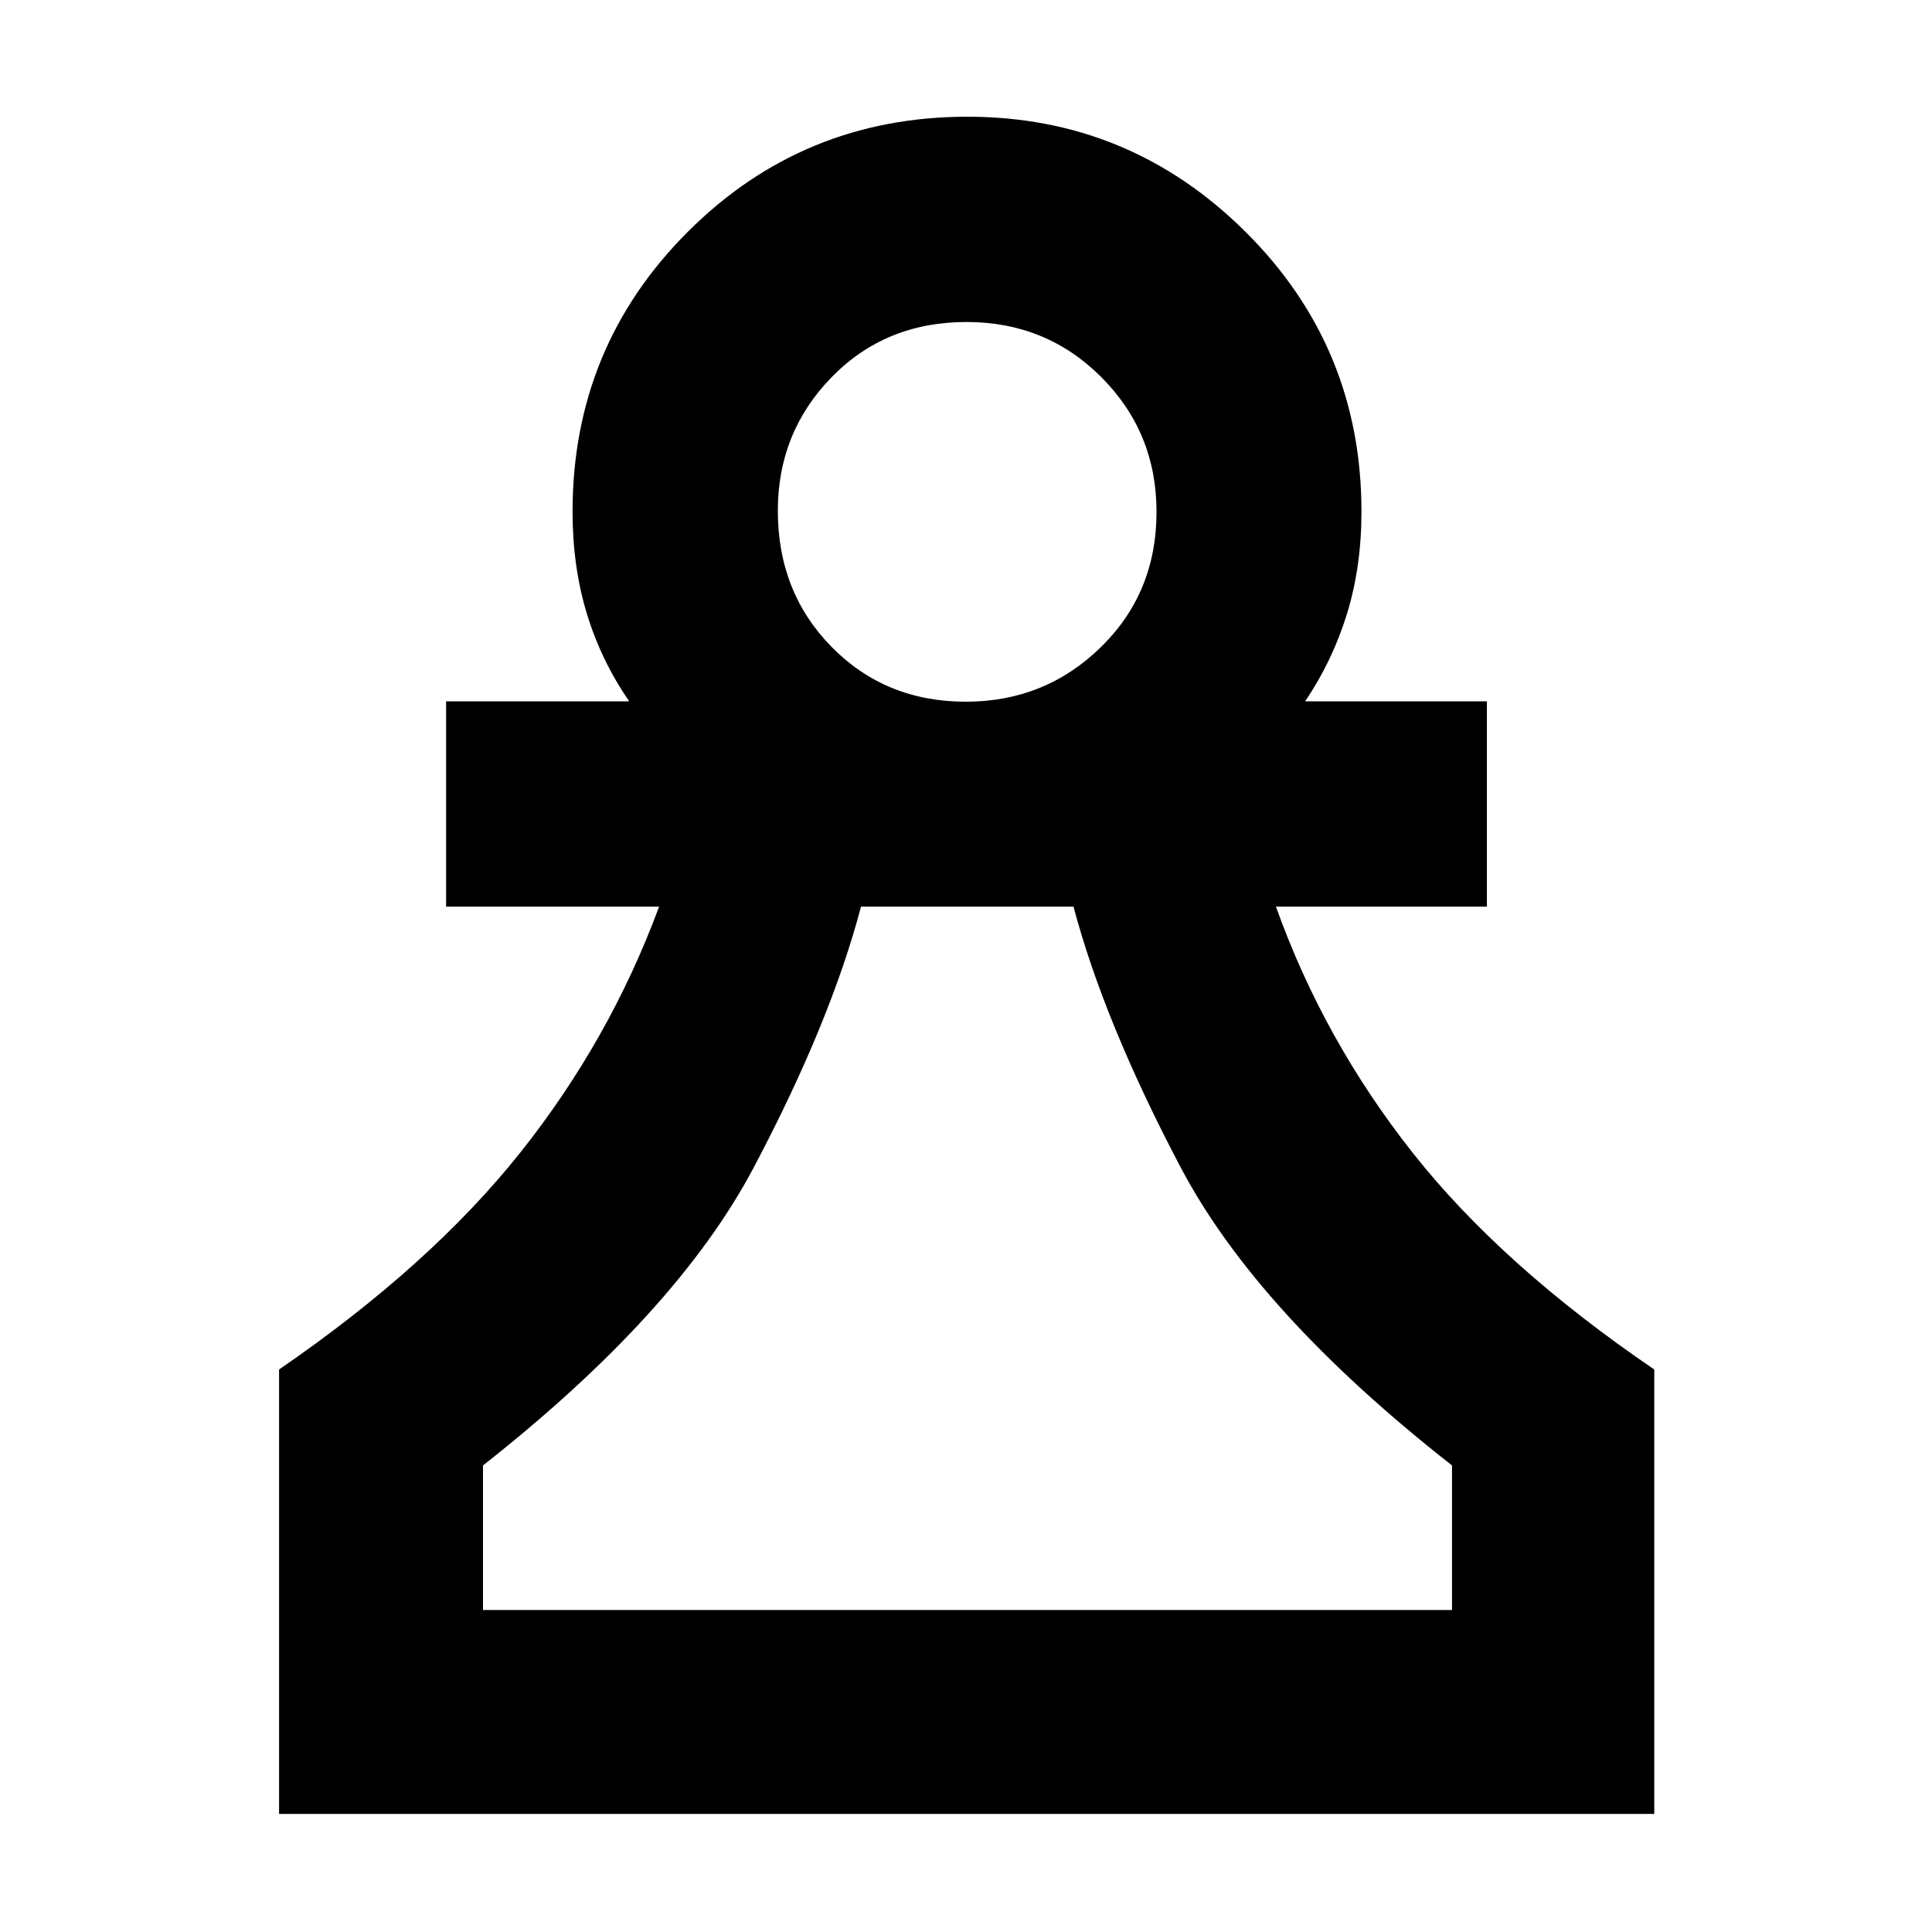 <svg xmlns="http://www.w3.org/2000/svg" height="40" viewBox="0 -960 960 960" width="40"><path d="M138.67-58.67V-279.5q75.16-51.67 119.73-107.64 44.56-55.97 69.1-122.36H221.67v-102h91q-13.91-20.11-21.04-43.5-7.13-23.38-7.13-50.77 0-81.76 57.22-139Q398.95-902 480.7-902q80.63 0 138.22 57.23 57.58 57.24 57.58 139 0 27.39-7.2 50.77-7.2 23.39-20.8 43.5h90.33v102H634q23.66 66.2 67.92 122.27Q746.17-331.17 822-279.5v220.83H138.67ZM240-160h481.5v-71.83q-96.71-75.82-134.77-148Q548.67-452 533.41-509.5H427.83Q412.67-452 374.5-379.83q-38.17 72.16-134.5 148V-160Zm239.93-451.33q39.34 0 67.04-27.06 27.7-27.05 27.7-67.22 0-39.5-27.38-66.94Q519.91-800 480.25-800q-40.25 0-67 27.41t-26.75 66.37q0 40.49 26.75 67.69 26.75 27.2 66.68 27.2ZM481.5-160Zm-1-546Z"/></svg>